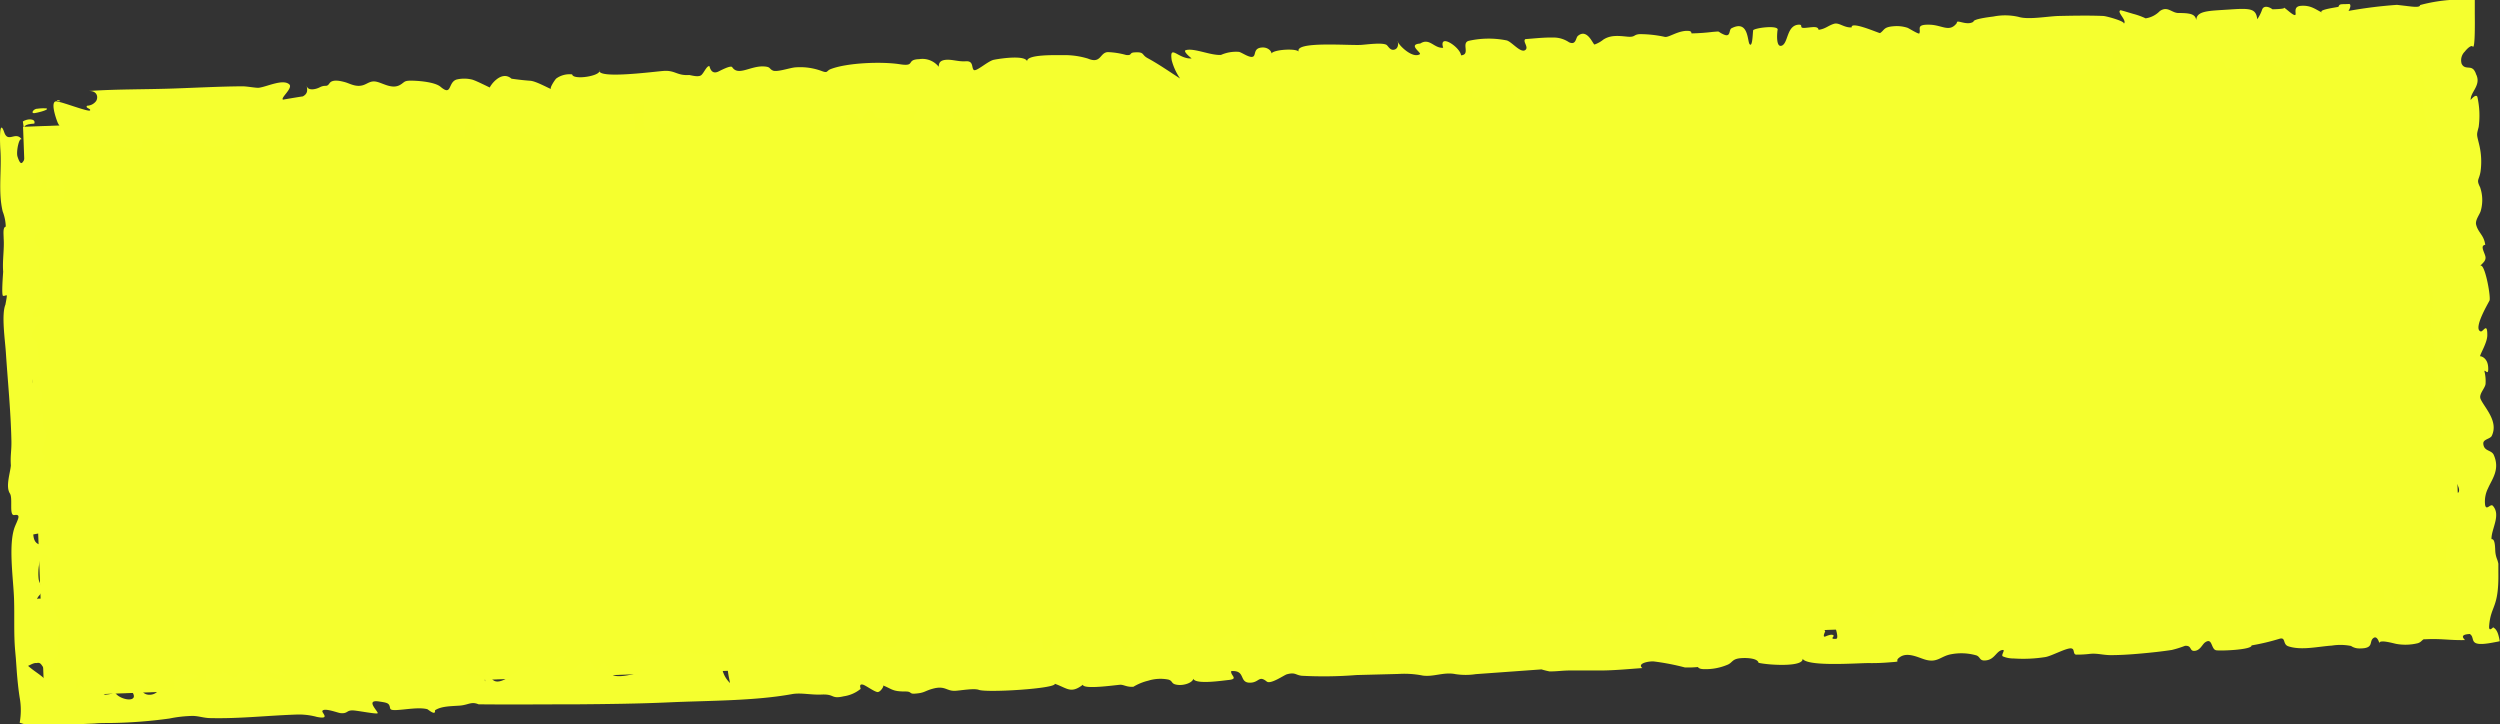 <svg xmlns="http://www.w3.org/2000/svg" viewBox="0 0 411.64 119.22"><rect x="0" y="0" width="411.64" height="119.22" fill="#333333" stroke="none"/><defs><style>.cls-1{fill:#f5ff2e;}.cls-2{fill:#f5ff2f;}</style></defs><g id="Layer_2" data-name="Layer 2"><g id="content"><rect class="cls-1" x="5.4" y="13.43" width="398.37" height="93.82" transform="translate(-2.1 7.66) rotate(-2.13)"/><path class="cls-2" d="M7,95.09c.36.26,2.12,1.51,1.91-.3A1,1,0,1,0,7,95.09Z"/><path class="cls-2" d="M46.79,111.3c1-.07-2-1.48-2.58-1.09S46.21,111.3,46.79,111.3Z"/><path class="cls-2" d="M93.07,108c-1.42-.06-1.77.43-1.67,1.08l.91-.06C92.73,108.79,93.12,108.39,93.07,108Z"/><path class="cls-2" d="M9.66,16.69c.91-.07-1-.42,0,0Z"/><path class="cls-2" d="M.7,21.79c.64,1.85,1.91-.33,2.93,1.23-.44-.67-1,1.91-.75,2.75.77,2.39,1,.07,1.61,0-.18,2.58.81,1.06,1.39,1.24.9.28-.77,3.39.66,2.6s2.14-2.25,3.52-.13c1.49,2.29-.44,6-.18,2,.14-2.22-2.35.07-2.32-.57,0-.07.5-2.34-.3-1.31a5.87,5.87,0,0,0-.79,3.67c.07,1.27.77,3.48.28,4.63-.29.69-1.15.26-1.06,1.54s1.36,1.34,1.22,2.48c-.24,1.93-.91,1.23-.07,3.65a7.92,7.92,0,0,1-.13,4.27c-.36,1.2-1.42,1.08-1.33,2.38L6.81,52c.07,1-2.69,3.41-1.3,3.83.78.24.68,1.33.8,2.58.14,1.53,1,2.56.22,3.48-.32.38-1.07-.16-1.12.75-.09,1.37,1,1.44,1.38,1.83.78.69-1.66,5.49.26,3.63.09-.09-.17,3.15.63,3,.08,1.18-1.48,3.9-.23,3.7a1.52,1.52,0,0,1-.57,1c1,.21,2,2.18,1.24,4-.34.77-1.75.17-1.65,1.6,0,1.19.87.69,1.23.79,1.24.32,1.22,3.88.25,4.51-.49.32.09.87-.88,1L5.48,88c.18,2.45,2,1.37,2.8,2a1,1,0,0,1,.32,1.21c.11,1.58-1,0-1.32.07-.85.25-1.09,2.79-.91,4.11.08.61.69,1.28.56,1.83-.17.75-.7.84-.84,1.5.11-.53,2.82.41,3.24.6-.24-.11-.58.79-.39,1.25.69,1.7,1.1,1,.78,3.6-.07.56-.17,1.59-.22,2.51,0,.46,0,.89,0,1.22s0,.41.09.46c-1.51-.83.15,2.42-2,1.9-.72-.28-.67-1.33-1.55-1.08-.45-.08-1,.29-1.42.46,1,.88,1.86,1.33,2.7,2.11a1.13,1.13,0,0,0,1.5.23c.35-.2.42.2.48.57a1.54,1.54,0,0,0,1.43-.88c-.34.42-.29.74.23.78.71,0,.69-.41,1.23-.71s.46.21.43.72-.26,1.08-.58,1.1a2,2,0,0,0,1-.52l.45-.37a1,1,0,0,1,.43-.25,9.63,9.63,0,0,1,4.37-.21c1.74.3-.5,1.8-1.22,2.2,1-.08,1.81-.17,1.71-.8.26,1.68,4.76,2.43,2.75,0-3.21-1.35,2.41-3.77,4.24-2.23-3.83-.16-.07,1.94-2.42,2.1.15,1.28,2.42,1.17,2.78,0,.08-.26,2,.18,2.46.08s-.16-1.45.11-1.79c.72-.91,2.14-.94,3.58-.58S30,112.1,30,112.42a21.56,21.56,0,0,0,3.4-.24c1.09-.23.08-1,.78-1.16.47-.1,2.54.42,2.41-.45,1.53.48,1.74,1.7,2.79.28.73-1,1.36-.75,2.73-.18,4,1.65,6.73,2.16,10.42-.24-1.57,1,3.48,1.16,3.34.23,1.35-1.82,4.46.17,1,.41a1.91,1.91,0,0,0,2.87.76c1-.07.81-.68.76-1-.89.06-2.78-.62-1.5-1,2.14-.7,3.1.44,4.71.33,2.11-.15,3.44-.17,5,.61.56-.75,2-.78,3.07-.45a6.8,6.8,0,0,0,1.77.57c1.11,0,.87-.46,1.69-.74,1.89-.66,1.22.91,2,1,1.54.09,2.5.13,2.65,1.1a3.75,3.75,0,0,1,.57-2.27c.15,1,.31,3.27,3,1.7.89-.51,1.85-1.52,3.08-1.83s.79,1.85,2.15,0c-.05-.32,3.65,1.27,4.36.95a10.28,10.28,0,0,0,3.65-2.48c.17.2,1.45,2.07,1.7,2s.47-1.36,1.09-1.1c.88.37.25,1.48,1.58,2,1.08.38,3.62-.28,4.6-.62,2.6-.88-4,.28-3.33-.51a9.4,9.4,0,0,1,3.21-2.12c1.49-.62,2.11.07,3-.18,1.13-.31,1.63-.81,3.08-.66,1.26.13,2.31.45,3.61.55a8.12,8.12,0,0,0,2.36,0c.38-.08.91-.56,1-.58a2.68,2.68,0,0,0,0,.47l.12,1,.24,1.77a4.54,4.54,0,0,0,1.24,2.12c-.2-1.3-1.49-5.2,2-5.6,2.45-.29,6.29-.29,8.25.53,1.77.75,1.26-.57,2.34-.46s2,1.59,3.42.61c.52-.36,2.15-2.38,2.41-.72,1.49.63,1.8-.31,3.36-.22.32.08.43.23.34.44a5.92,5.92,0,0,0,2.44-.49c.93-.38,1.57.52,2.93-.37-.14-.91,2.72.16,3.36.19,2,.06,3.3-.55,5.18-.7,2.25-.17,6.1.26,6.33,1.7-.18-1.11.48-2.19,3-2.11a30.38,30.38,0,0,1,3.87.62c1.55.24,1.32-.95,2-1.08.23,0,.12,1.82.47,2.09.73.56,1.69-1.81,2.08-1.84.13,0,.25,1.43,1.24,1.36.54,0,1.17-1.11,2.2-1.3,2.09-.37,5.27-.68,6.49.46,2.13,2,1,1.47,3-.15,1.43-1.18,3.91,1.24,4.59.71.13-.1-2.24-3.59,1.27-1.76,1.43.74,1.13,1.51,2.48.12,1-1,4.19,1.88,4.55,2-.4-.17,2.15-2.55,4.15-2.35-.3,0-.52.81-.46,1,2.19-.15,2.71-1.64,5.37-1.87.65,0,1.67,0,1.74.41.15.93,1.93-.08,2.28.46.14.21-.83,1,.37,1.1.95.09,2-.92,2.82-1.14,1.89-.55,1.05,1,1.26,1.52,1.91-.14,1.25-.82,2.25-1.47.59-.39,1.37.55,2.54-.15.52-.32,3.07-1,3.32-.24,0,.14.91,2.3,1.42,2,.29-.19-.52-.92-.5-1.21.05-.64,1.14-.59,2.05-.65s.26-.38,1.19-.44c1.21-.09,2.16.21,3.45.11,1.62-.11,10.27-1.41,9.68.29.65,0,1.82-.09,1.74-.61.75-.16,1.78,0,2.43-.31,1.23-.64,4.2-.27,6.2-.22a40.91,40.91,0,0,0,4.15.12l1.82-.13c0-.24.17-.37.62-.41,1.34-.09,4.82.67,3.76-.86,1.86-.13.59.44,1.33.67a9.36,9.36,0,0,0,3.4.42c.94-.13,1.06-1.33,2.19-.86s1.46,1.42,2.62,1.92c2.25,1,1.15-1.46,2.48-1.55.42,0,6.35-.45,5.52.09,1.38-.09,2.86-.28,4.24-.26,2,0,.85,1.84,3.32,1.66-.22-.59-2.47-1.19-.52-1.39a26.33,26.33,0,0,1,4.16-.25c1.15.07.37.39,1.77.3,1.61-.12,4.73-1,5.36.2.29.57,1,1,1.21,1.59,0,0-.51,1,0,.83.05,0,1.13-.55,1.39-.15.1.16-.72.61.39.53.23,0,.24-.37.18-.72a5.36,5.36,0,0,0-.16-.72c-.11-.7-1.51-1.7-.9-2.41.38-.44-.17-.6,0-1s2.12.47,2.25.49c1.25.15.4-.43,1-.52.8-.12,3.36,1.42,3,1.66.81-.52,2.11-3.37,2.49-1a14.3,14.3,0,0,0,4.9.56c.94-.16,4.92-1.71,5.17-.66.1.43-.55.64.13.83,2.26-.16.83-.54,1.73-1.13.33-.21,2.7,1.64,2.85,1.77-1.48-1.24,5.21-3.33,7.22-2.89.6.13.77.45,1.35.63.83.24,2.24-.45,3.19-.49a3,3,0,0,1,1.92.54,9,9,0,0,0,3.15.06,39.73,39.73,0,0,1,6.8-.27c.94.1,1,.61,1.92.6,1.35,0,2.16-.75,3.52-1,2.3-.38,5.67.62,7.52,0,.93-.31,3.91-2,4.29-.59.07-.49.63-1,1.65-1.06-.19,1.21,2.52,1,4,1.82-.33-.28-.6-.6-.34-.79.72-.57,2.15.63,2.55.76a5.27,5.27,0,0,0,2.89-.15c.94-.32.87-1.53,1.23-1.6s3.39,1.35,2.43-.34c.3,1.41,4,.89,5.76,1,2.07.17,1,1,2,1.48,0,0,.2-.52.43-1a3.91,3.91,0,0,1,.58-1.08c-.47.16,3.39,1.93,3.72.86-.08.26-.61-2.59.43-1.66a2.92,2.92,0,0,1,1.11,2.18c.46-.62,1.29-2,2.92-2a3.31,3.31,0,0,1,1.4.46c.33.22.57.43.77.41s.41-.32.56-.63.29-.63.59-.7c-.11.28.81.14,1.59,0-.17-1-.36-1.8-.33-1.88.22-.62.8-.68,1.44-.39s1.35,1,1.79,1.11c-.22-.07-.49-1.42-.55-1.54-.38-.85-.67-.62-1.13-.64-.78.14-.62-3-.47-3.66a3.52,3.52,0,0,1,.9-1.6c.56-.82-.81-1.08-1-1.41-.84-1.59.11-2.49-1.57-2.23,1.07-.17.33-2.45.68-3.51.09-.28.69-.66.8-.12.25,1.21,1-.13,1,.86a20.25,20.25,0,0,1-.13-2.65c.08,0,1,2.59,1.33,1.74s-1.25-2.65-1.46-2.83c-.91-.75-1.38.19-2.06-1.78-.21-3,1.24-5.38.56-8.23-.21-.89-1.28-2.77-1.15-3.77.06-.45,1.21.22,1.51-.34.58-1.09-.7-1.46-.92-1.42-2-1.49.63-1.32.58-2s-1-.73-1.25-.61c.74-1.76-.41-4.44-.4-6.47,0-1.44,1-6.13-.48-6.23,1-.57-.5-5.56-.5-6.92s.06-3.39.67-4.12c-.06-1,.34-1.91-.19-2.72,0-.68-.34-2.7.29-2.8.1-1.54-.38-2.92,0-4.47a8.14,8.14,0,0,1,.57-1.24c-.07-1.09-.53-1.34-.66-2.63-.19-2-1-3.92-1.1-6-.07-1.43,1.43,1,1.68.93s-.73-2.28-.69-2.21a6.64,6.64,0,0,1-1-2.24c-.05-.35.05-.4.15-.65a1.44,1.44,0,0,0,.19-.72c-.33.12-.58-.25-.65-.64a1.69,1.69,0,0,1,.46-1.37,6.44,6.44,0,0,1,1.14-1.32,4.12,4.12,0,0,0,1.18-1.72s0-.08-.07-.11c.18.15-1.48,1.55-2,1.71s-.82,0-1.3.26-.79.91-1.22,1.24a1.46,1.46,0,0,1-1.13.41l-.14,0a.71.71,0,0,0-.2,0,5.4,5.4,0,0,1-.58-.1,5.65,5.65,0,0,1-1.05-.32c-3.11-.58-1.81.85-4.09,1,.83-.06.59-1.73-1.51-1.59-1,.08-7.31.14-7.18,1-.82.53-3.69-.1-3.78-.7,0,0,3.28-1.72,1.19-1.65-1.4.05-2,2.35-2.38,2.82a1,1,0,0,1-1.77.08,4.42,4.42,0,0,1-.59-.8l-.23-.42c-.33,0-.85,1-1.31,1.13s-1.7-.45-2-.58c-1.6-.63-1.52.39-2.34,1-1.53,1.09-1.2-.19-1.44-.58s-4.07-.13-3.5.89c-.52-1.56-6.74-.89-9-1A12.72,12.72,0,0,0,351,9.73c-1.11.45-.72,1.82-2.71,2-.42-.7,2.52-3.55-.53-3.34.3,1.18-.34,2.34-1.17,3.46.13-.17-.58-1.17-1.21-1.12-.42,0-1.53,1.29-2.24,1.52-1.23.4-2.86-.89-4.54-.86-2.06,0-1.92.85-3.65,1.2a6.37,6.37,0,0,1-3.28-.05c-.6-.26-.79-1.66-1.22-1.68-1.29-.08-3.33,1.61-4.92,1a9.52,9.52,0,0,1-2.35-2.56c-.74.48-.22,1.17-1.6,1.73-1.05.42-5.08.73-5.26,1.33-.76,2.46-1.88,0-2-1.18-1.21.08-.7.33-.82.82s-2.07.34-2.58.39c-1.59.15-2.52.65-4.09.76-.93.29-1.49.22-1.69-.22-.89-.29-1.58.24-2.17.21-.83-.05-.08-1.4.08-1.41-2.41.17-1.64,2.16-4.92,1.55-1.25-.23-2.18-.68-1.13-1.37.69-.3,2.09-1.36.06-1a15.1,15.1,0,0,0-3.38,1.37,19.8,19.8,0,0,1-5.2,1.16l-5.68.65-3.43.42a10.79,10.79,0,0,0-1.54.25c.15-.71.67-2.07-.87-2.72.47.2-1.52,1.77-1.8,2-1,.79-1.46,1.13-2.78.76s-3.88.5-5-.05c-.41-.19-.07-1-.89-.94-1.14.08-1.23,1.26-1.81,1.64.16-.1-.48-.89-.93-.92-.08.18-.29.29-.63.34a3.51,3.51,0,0,1-1.78-.59A4.54,4.54,0,0,1,259.53,13c-.22.59-1.41,1-2.57,1.19-2.13.35-2.29-.2-2.94-1a8.31,8.31,0,0,0-3.29,1.72c-.71,2.1-2.17.83-1.09-.61.35-1.16,1-1.52-1.13-1.37-.51.32,0,1.4-.87,1.83-.67.33-1.08-1-1.63-.93a3.14,3.14,0,0,1-.21.86,1.59,1.59,0,0,1-1.46,1c-1.18.41-2.69.72-1.89-.35s-1.58-.65-2.29-.2c-1.72,1.1-.36.53-2.25-.27.92.39-.54,1-1.88.44A13.24,13.24,0,0,0,233.4,15c-.37,0-.33.43-1,.53-1.6.22-3.09-.06-4,.69-1.17,1-2.55-.64-2.48-1.19.31,2-4.79.62-3.79,0-2.14,1.38,0,1.23-2.5.17.92.39-2.08,1.09-2.42,1.32-.61.39.21.59-1.05.68-1-.19-2.84-.54-2.95-1.24-.07-.43-.16-.47-1-.42-1.12.12-.65.69-.9,1.09s-4.68-1.7-3.49.19c-1.07.07-1.13-.52-.92-1a2.78,2.78,0,0,1-2.86.34c-.18-1.16-1.07-.62-1.54.11s.27,1.44-2.28.76c-1.34-.36-1.66-.75-1.78-1.5.26,1.63-2.7.77-4.3,1.81-.67.89-3.83,1.06-5.27,1a3.84,3.84,0,0,1-1.87-.34c-.78-.6-1.56-.06-2.75,0a17.41,17.41,0,0,1-2.1-.32c-1.64.11-.12,1.21-.72,1.25-.23,0-1.31-.84-1.86-.93-1.41-.22-2,.19-3.31.4-2.1.33-.61-1.5-2-1.58-3.58-.21-1.89,1-3.09,2-.67.55-5.73.68-6.7.41-1.12-.31-1.77-.9-3.06-.06-1,.65-1.51.29-1-.42-1.25-.59-4.39-.8-3.29.47.58.66-5,.62-5.73.6-2.1-.05,0-1.41-.59-1.66-.21-.09-4.34,1.43-5.52,1.37-1.47-.07-1-.58-1.59-1.11-.88-.84-2.05,1.41-1.57,1.38-.8.06-1.07-1.37-2.27-1.29s.5,1.65-1.21,1.78c-.07-.58.3-1.47-1.14-1.37-1.06.32-.21,1.7-1.32,1.78-1.28.09-2.67-.81-3.92-1a20.91,20.91,0,0,0-4.62-.14c-.6.05-1.93.19-1.86.65.16,1-1.69.12-2.72.2.06.36-2-.33-2.51-.3-2,.1-3.38.51-4.08-.55-.23-.35-1.82-.12-2-1s-3.38-1.09-3.28-.43c0,.1,4.17,1.76.63,1.1-.7.35-.63,1-1.52,1.07-2.75.27-1.73-.29-1.84,1.08-.06.73-1.58.68-2,.16-.93-1.13-.24-3-.44-4.31-3.82.27.56,4.44-2.63,4.51-1.23,0-8.75-.89-9.39.26,0-1.7-3.46.51-5.22.45s-6.19-2-7.48-1.25c-2.67,1.53-3,.45-3.26-1-1.81-.76-1.51,2.1-1.44,2.52-1.07-.9-2.9-2.9-5.59-2-1,.34,1.27.78,1.33,1.17.11.66-2.42-.13-2.59.45-.1.32,1.17.69-.27.83a7.2,7.2,0,0,1-3-.29,1.47,1.47,0,0,1-1.11-1.35c-.09-.57-1.54-1.37-1.38-.37,0,.31,1.77,2.77-.43,2.57a24.28,24.28,0,0,1-2.51-.45c-2.17.16-1.94-1.28-2.3-2-.79-1.55-1.51.71-2.49.85s-2.77-.32-2.61.68c.24,1.53-1.44.14-2-.14-1-.46-2.86.11-3.73.33-1.35.34-1-.2-1.69-.15-1.33.09-2.07.7-3.56.52-.65-.07-3.27-.75-3.94-.31-.31.2,1,.61-.52.82-.72.1-4.46.55-4.57-.14s-5.24.47-6.43,0c-.52-.34-2.32-1.38-3.39-.83-.89.47.18,1.27-1.3,1.64-1,.26-6.49-1.94-6.2,0a8.2,8.2,0,0,1-2.64-.85c-1.32-.63-.74.24-1.2.44s-2.91-3.68-3-4c-.21-.49-1.5-4.07.17-3.36.57,0,5,1.71,5.18,1.4s-.85-.37-.49-.77a1.92,1.92,0,0,0,1.46-.74c.4-.55.31-1.79-1.28-1.68,4.69-.33,9.46-.25,14.18-.42,3.73-.13,7.48-.33,11.22-.36.75,0,2.24.29,2.69.24,1.28-.14,3.93-1.49,5-.58.73.61-1.53,2.31-1,2.54-.07,0,3.31-.57,3.24-.53.95-.5.73-1.2.64-1.8.15.94,1.51.64,2.15.3,1-.51,1.12.07,1.61-.66s1.87-.38,2.59-.18,1.7.81,2.82.52c.85-.21,1.3-.85,2.39-.59s2.56,1.27,3.86.49c.81-.48.55-.73,2.19-.67,1.44.05,3.63.31,4.44,1,1.92,1.63,1.18-.76,2.66-1.2a5.42,5.42,0,0,1,2.47,0c.58.11,2.94,1.33,3,1.32-.15,0,1.76-3,3.56-1.45,1.11.15,1.9.25,3.11.34,1,.08,3.24,1.38,3.46,1.37-.48,0,.64-1.64.8-1.75a3.73,3.73,0,0,1,2.61-.67c.16,1,4.84.24,4.48-.67-.35,1.47,9.09.2,10.57.1,1.91-.14,2.2.81,4.23.67.54.1,1.57.39,2,0s.83-1.44,1.29-1.48c.09,0,.21,1.44,1.42.95.22-.09,2.11-1.14,2.36-.76,1,1.52,3-.24,5.21-.12,1.2.07.81.38,1.5.68s2.88-.49,3.73-.53a10.16,10.16,0,0,1,4.34.62c1,.38.72-.05,1.43-.33,2.7-1.05,8.4-1.27,11.41-.8,2.66.42.92-.77,3.17-.84A3.41,3.41,0,0,1,154.57,11c0-.5.12-1,1-1.13,1.12-.16,2.16.31,3.46.22s.91,1.05,1.3,1.42,2.34-1.48,3.33-1.67c1.4-.27,5.09-.76,5.46.24-.07-1.13,4.56-1,5.85-1a13.07,13.07,0,0,1,4.17.57c2.18.92,1.93-1,3.27-1.07a12.82,12.82,0,0,1,3,.47c1.05.13.48-.36,1.35-.42,1.75-.12,1.15.38,2.2.94,1.84,1,3.57,2.21,5.35,3.36a9.6,9.6,0,0,1-1.38-3c-.41-2.83,1.09-.15,3.28-.31a7.15,7.15,0,0,1-.69-.61c-.32-.33-.56-.67-.27-.75,1.36-.4,4.07.9,5.8.78A6.13,6.13,0,0,1,204,8.54c.51.09,2.07,1.29,2.48.64.26-.4.05-1.27,1.32-1.36,1-.07,1.66.66,1.55,1.1-.12-.76,4.42-1.07,4.54-.32-1.12-1.89,8.29-1.07,10.27-1.21.88-.06,3.45-.42,4.14,0,.26.18.55.85,1.12.81.76-.06.84-.83.76-1.27.39.79,2.48,2.71,3.6,2,.36-.23-2.07-1.61.07-1.76,1.55-1,2.25.81,3.78.7-.79-2.51,2.81-.09,2.94,1.24,1.6-.11,0-2,1.24-2.38a15,15,0,0,1,6.25-.08c.84.18,2.35,2.2,3.11,1.57.59-.47-.53-1.44,0-1.78,1.49-.11,3.05-.29,4.55-.26a4.54,4.54,0,0,1,2.63.78c1.18.53,1.08-.73,1.46-1.05,1.55-1.31,2.49,1.43,2.74,1.42A4.76,4.76,0,0,0,264,6.52c1.16-.75,2.39-.64,3.88-.49s1-.37,2.18-.41a19.51,19.51,0,0,1,4.1.46c.62.09,2-.94,3.52-1,.69,0,.78.08.84.42a34.92,34.92,0,0,0,3.51-.25c1.42-.1.56-.13,1.77.42s.84-.74,1.28-1c2.85-1.5,2.62,2.13,3,2.6.53.65.51-2.25.61-2.32.58-.42,4.28-.83,4,0-.05.19-.36,3,.71,2.56s.77-3.38,2.81-3.45c.78,0-.1.61,1,.53s2.13-.37,2.23.32c1.15-.15,1.58-.71,2.57-1,.83-.23,1.63.69,2.88.6-.18-1.12,4.54,1,4.67.94.76-.49.53-1,2.26-1.13a5.68,5.68,0,0,1,2.21.24c.14,0,1.9,1.14,2,.94.32-.7-.68-1.52,1.79-1.43,2,.08,3.19,1.32,4.39-.29-.1-.69,1.61.53,2.73-.2-.08-.46,2.77-.79,3.29-.86a9.87,9.87,0,0,1,4.14.06c1.63.51,4.84-.11,6.63-.15,2.33-.05,5-.1,7.32,0,.44,0,3.89.94,3.33,1.31.76-.5-1.26-2-.47-2.26l.65.18,1.41.42a11.84,11.84,0,0,1,2.05.74,4.07,4.07,0,0,0,2.34-1.2c1.28-.89,1.95.32,3.06.32,2.58,0,2.93.36,3,1.74-.46-2.18,1.73-2.06,5.49-2.32,3.37-.23,4.29-.15,4.49,1.61a6.45,6.45,0,0,0,.82-1.64c.3-.69,1.21-.38,1.68,0-.51,0,2.52,0,1.82-.32.4.16,1.48,1.29,1.88,1.27s-.47-1.42,1-1.52c1.74-.13,2.49.69,3.58,1.15-1.18-.5,2.57-.92,2.6-1,.17-.56.5-.37,1.79-.46.44.21-.13,1.17-.16,1.15a74,74,0,0,1,8-1l2.3.27c.85.09,1.49.1,1.51-.24A26.72,26.72,0,0,1,407.49,0c0,.72,0,1.48,0,2.27,0,.59.1,6-.35,5.39-.19-.26-.81.21-1.29.83a2,2,0,0,0-.53,2c.32.67.83.6,1.32.66a1,1,0,0,1,.71.37,2.46,2.46,0,0,1,.3.55,1.14,1.14,0,0,0,.12.3,2,2,0,0,1,.1.29c.45,1.56-1.14,2.6-1.06,3.83,0-.07.9-1.13,1.11-.52a14.09,14.09,0,0,1,.21,4.93c-.37,1.42-.34,1.13.08,2.9a11.91,11.91,0,0,1,.22,4.49c-.25,1.43-.72,1.25-.07,2.53a6.48,6.48,0,0,1,.11,3.9c-.14.55-.95,1.52-.76,2.27.34,1.35,1.29,1.7,1.5,3.32-.82.13-.25,1,0,1.81s-.48,1.22-.84,1.68c.7-.69,1.71,4.57,1.57,5.62,0,.14-2.84,4.73-1.48,5.15.4.12,1.11-1.6,1.09.62,0,1.25-1.21,3.13-1.19,3.49,0-.09,1.22.13,1.33,1.74s-.5.4-.62.67a6.87,6.87,0,0,1,.19,2.15c-.11.75-1.16,1.67-.81,2.47.63,1.41,3,3.67,1.83,6.06-.25.52-1.44.54-1.39,1.28.09,1.3,1.33,1,1.72,1.85,1.07,2.41-.29,4-.95,5.52a4.84,4.84,0,0,0-.47,2.74c.22,1,.88-.31,1.28.13,1.37,1.54-.29,3.84-.23,5.49.62-.1.58,1.39.63,2.08a4.5,4.5,0,0,0,.32,1.3,4.8,4.8,0,0,1,.18.66l0,.19v.11l0,.2c0,.28,0,.58,0,.91.1,6-1.25,5.38-1.52,8.85-.08,1.13.73.09.68.22.58.36.82.9,1.07,2.28-.35.08-.84.17-1.45.28-3.94.69-2.45-.86-3.49-1.47-1.67.09-1.07.69-.78,1-2.54.06-3.93-.27-6.53-.13l-.26,0a.67.67,0,0,0-.12.06l-.23.2a1.43,1.43,0,0,1-.64.39,8.5,8.5,0,0,1-3.55.11c-.55-.11-2.88-.8-2.77-.07,0-.09-.34-1.31-.94-.92-.87.56.21,1.77-2.36,1.74a2.42,2.42,0,0,1-1.37-.41,9,9,0,0,0-3.15-.06c-2.28.15-5,.83-7.16.12-1-.32-.36-1.59-1.51-1.23a36.45,36.45,0,0,1-4.56,1.08c.11.71-4.84.92-5.78.81s-.6-2.19-1.88-1.3c-.44.31-.8,1.32-1.71,1.39s-.39-.92-1.59-.83a17.1,17.1,0,0,1-2.17.68c-1.65.25-3.33.43-5,.58s-3.36.27-5.05.27c-1.26,0-2.12-.31-3.31-.22a18.37,18.37,0,0,1-2.34.14c-.6,0-.27-.85-.75-1-.65-.28-3.32,1.24-4.38,1.4a23.29,23.29,0,0,1-5.21.23,4.39,4.39,0,0,1-1.79-.35c-.33-.22.47-1.08,0-1.05-1,.08-1.28,1.46-2.6,1.69s-1-.53-1.76-.8a9,9,0,0,0-4.17-.18c-1.76.33-2.26,1.51-4.37.84-1.06-.33-2.78-1.22-4-.4s.64.72-1.78.89a33.34,33.34,0,0,1-3.46.12c-1.93,0-10.82.69-10.88-.92.76,1.68-5.71,1.25-7.2.87-.12-.72-1.81-.84-2.87-.76-1.58.11-1.37.79-2.35,1.13a9.18,9.18,0,0,1-3.68.68c-.54,0-.91-.09-1.08-.35a17,17,0,0,1-2.14.07,39,39,0,0,0-5.21-1c-1.17,0-2.61.43-1.8,1.1-2.23.16-4.48.38-6.72.4-1.77,0-3.53,0-5.3,0-1.09,0-2.17.17-3.27.15a13.11,13.11,0,0,1-1.32-.33L243,111a10.92,10.92,0,0,1-3.34,0c-1.94-.39-3.54.48-5.38.24a15.59,15.59,0,0,0-4-.27l-6.92.18a68.31,68.31,0,0,1-9,.12c-1.06-.11-1.06-.63-2.48-.24-.45.13-2.67,1.7-3.3,1.19-1.34-1.08-1.22.18-2.77.19-1.86,0-.63-2.08-3.08-1.91-.18.7,1.26,1.28-.39,1.46-1.33.14-6.08.86-5.87-.42.25.76-1.59,1.51-2.92,1.16-.71-.18-.46-.59-1.16-.8a6.73,6.73,0,0,0-3.33.18,8.65,8.65,0,0,0-2.44,1c-1.11.08-1.6-.37-2.2-.33-1,.08-6,.8-6.12,0-2,1.52-2.54.57-4.61-.16.13.81-11.2,1.49-12.52,1-.77-.29-2.86.09-3.81.15-1.55.11-1.68-.93-3.84-.32-1.31.37-1.29.68-2.85.79-1,.08-.49-.36-1.58-.35-2.16,0-2.13-.37-3.69-1,.21.09-.4,1.06-.86,1.09s-1.85-1-2.39-1.2c-.78-.24-.46.53-.44.68a5.69,5.69,0,0,1-2.79,1.22c-2.11.49-1.44-.38-3.59-.29-1.82.09-3.43-.34-4.92-.07-6.27,1.14-13.82,1.06-20.31,1.36-4.84.22-10,.28-14.89.32-5.5,0-11,.06-16.41,0-1.23-.52-1.66.12-3.18.22s-3,.1-4,.77c.15,1-1.14-.16-1.27-.19-1.44-.37-3.71.11-5.26.15-.66,0-.83-.08-.88-.41-.12-.76-.49-.81-1.76-1-2.5-.41,0,1.78-.28,1.94s-3.49-.49-4.14-.48c-1,0-.78.56-1.94.45-.37,0-2.64-.92-3-.38-.21.28,1.43,1.48-.93,1a11.29,11.29,0,0,0-3.44-.38c-4.7.16-9.32.69-14,.58-1.13,0-1.85-.32-2.92-.36a20.81,20.81,0,0,0-3.91.43,79.1,79.1,0,0,1-9.88.74c-.79,0-1.62,0-2.46.08l-3.31.15a71.85,71.85,0,0,1-8.11,0L3.24,119a11.65,11.65,0,0,0,0-4.14c-.2-1.26-.35-2.71-.47-4.2l-.16-2.26-.12-1.34c-.24-2.85-.08-5.65-.18-8.52-.11-3.27-1-9.08.18-11.92.5-1.19,1-2-.13-1.81-.92.14-.2-2.74-.73-3.56-.74-1.13.06-3.39.16-4.61-.11-1.6.12-2.43.09-4-.1-4.89-.6-9.82-.92-14.69C.84,56.09.21,51.78.89,50.17c.41-2.2.26-1.4-.37-1.45-.33,0,0-3.77,0-4C.38,42.87.73,41,.6,39.21c0-.65-.16-1.81.35-1.89a7.55,7.55,0,0,0-.51-2.51C-.33,31.57.3,28,.06,24.61,0,23.74-.19,19.22.7,21.79ZM408.18,44.06a.64.64,0,0,1,.13-.22A1,1,0,0,0,408.18,44.06Z"/><path class="cls-2" d="M94,21.92a.35.35,0,0,0,0,.3A1.78,1.78,0,0,0,94,21.92Z"/><path class="cls-2" d="M230.18,7a.9.9,0,0,0-.07-.23A.4.4,0,0,0,230.18,7Z"/><path class="cls-2" d="M399.66,47.34a.46.46,0,0,0,.37-.05A1.3,1.3,0,0,0,399.66,47.34Z"/><path class="cls-2" d="M6.09,23.21c-.82.22-1.1,1,.15,1S7.45,23.12,6.09,23.21Z"/><path class="cls-2" d="M6.18,17.9c-.66,0-1.16.78-.53.73.23,0,2.58-.54,2-.78A6.69,6.69,0,0,0,6.18,17.9Z"/><path class="cls-2" d="M5.65,20.35c.3-.84-1.1-.87-1.89-.35L4,21.63C3.88,20.8,3.91,20.47,5.65,20.35Z"/></g></g></svg>